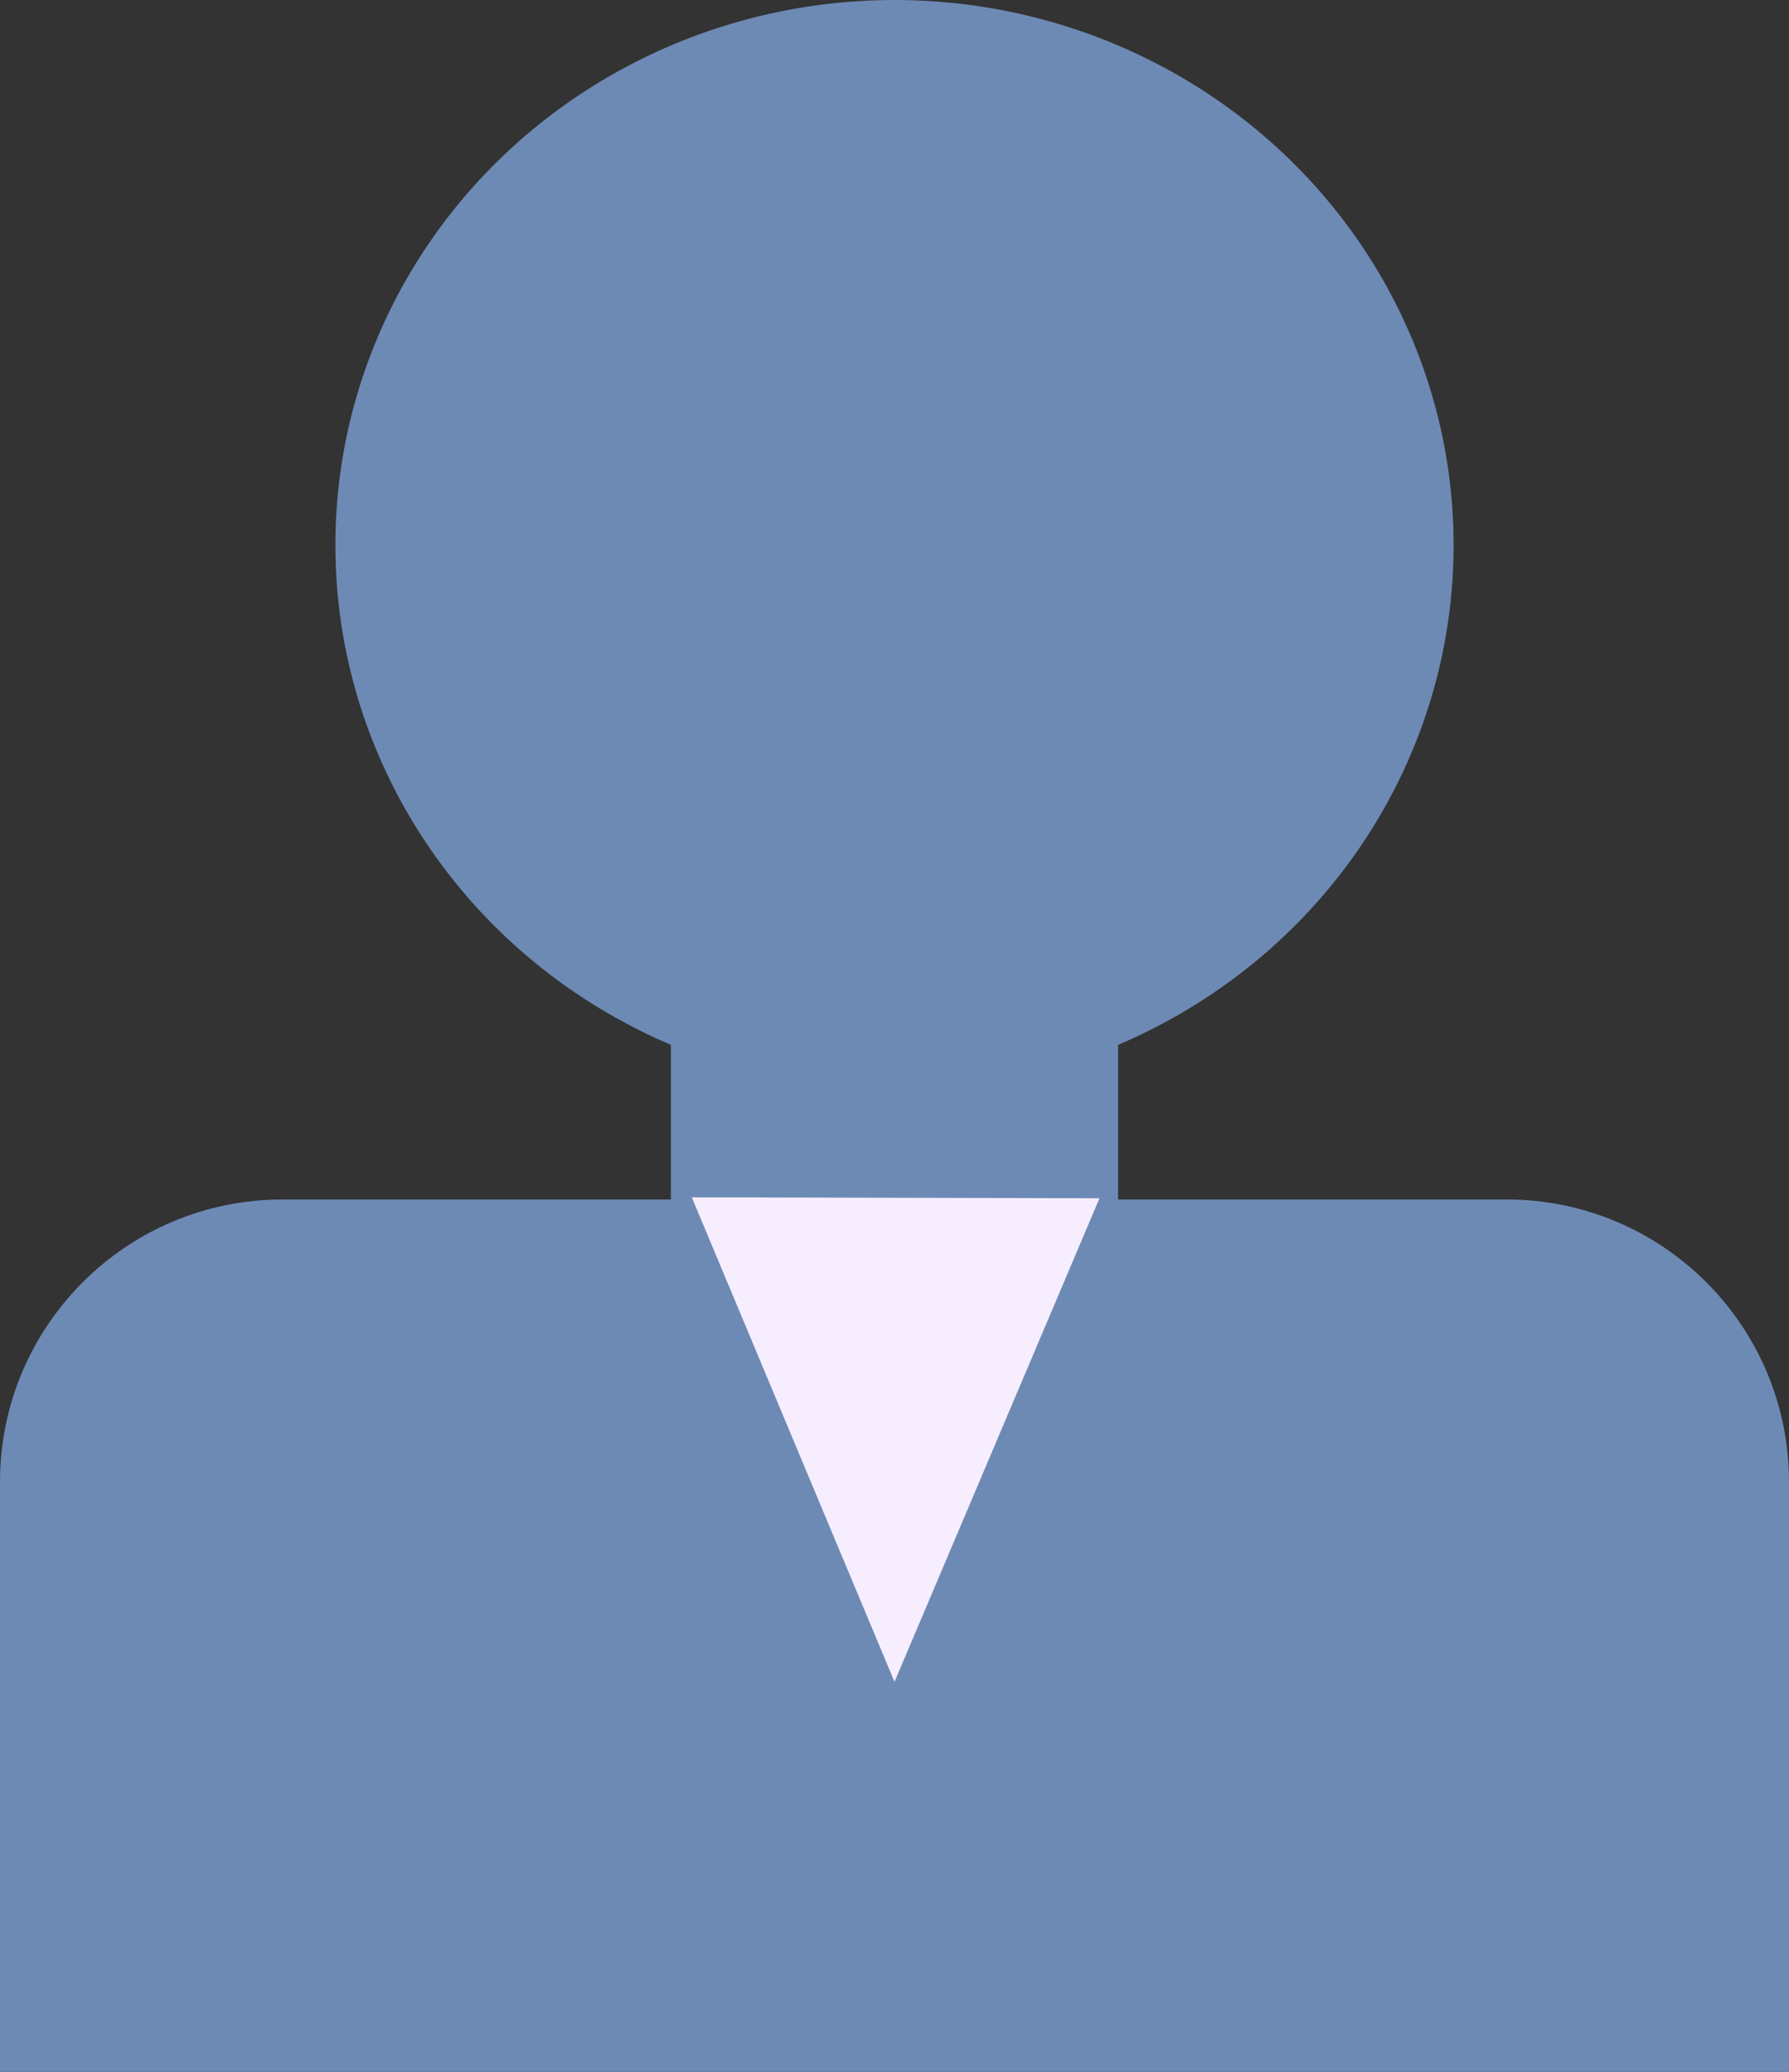 <svg width="19" height="22" viewBox="0 0 19 22" fill="none" xmlns="http://www.w3.org/2000/svg">
<rect x="0" y="0" width="19" height="22" fill="#333333" stroke="none"/>
<path d="M0 15.737C0 14.08 1.343 12.737 3 12.737H16C17.657 12.737 19 14.08 19 15.737V22H0V15.737Z" fill="#6D8AB5"/>
<path d="M7.125 4.632H11.875V19.684H7.125V4.632Z" fill="#6D8AB5"/>
<ellipse cx="9.5" cy="5.789" rx="5.938" ry="5.789" fill="#6D8AB5"/>
<path d="M9.5 17.859L7.347 12.714L11.677 12.724L9.5 17.859Z" fill="#F6EDFE"/>
</svg>
